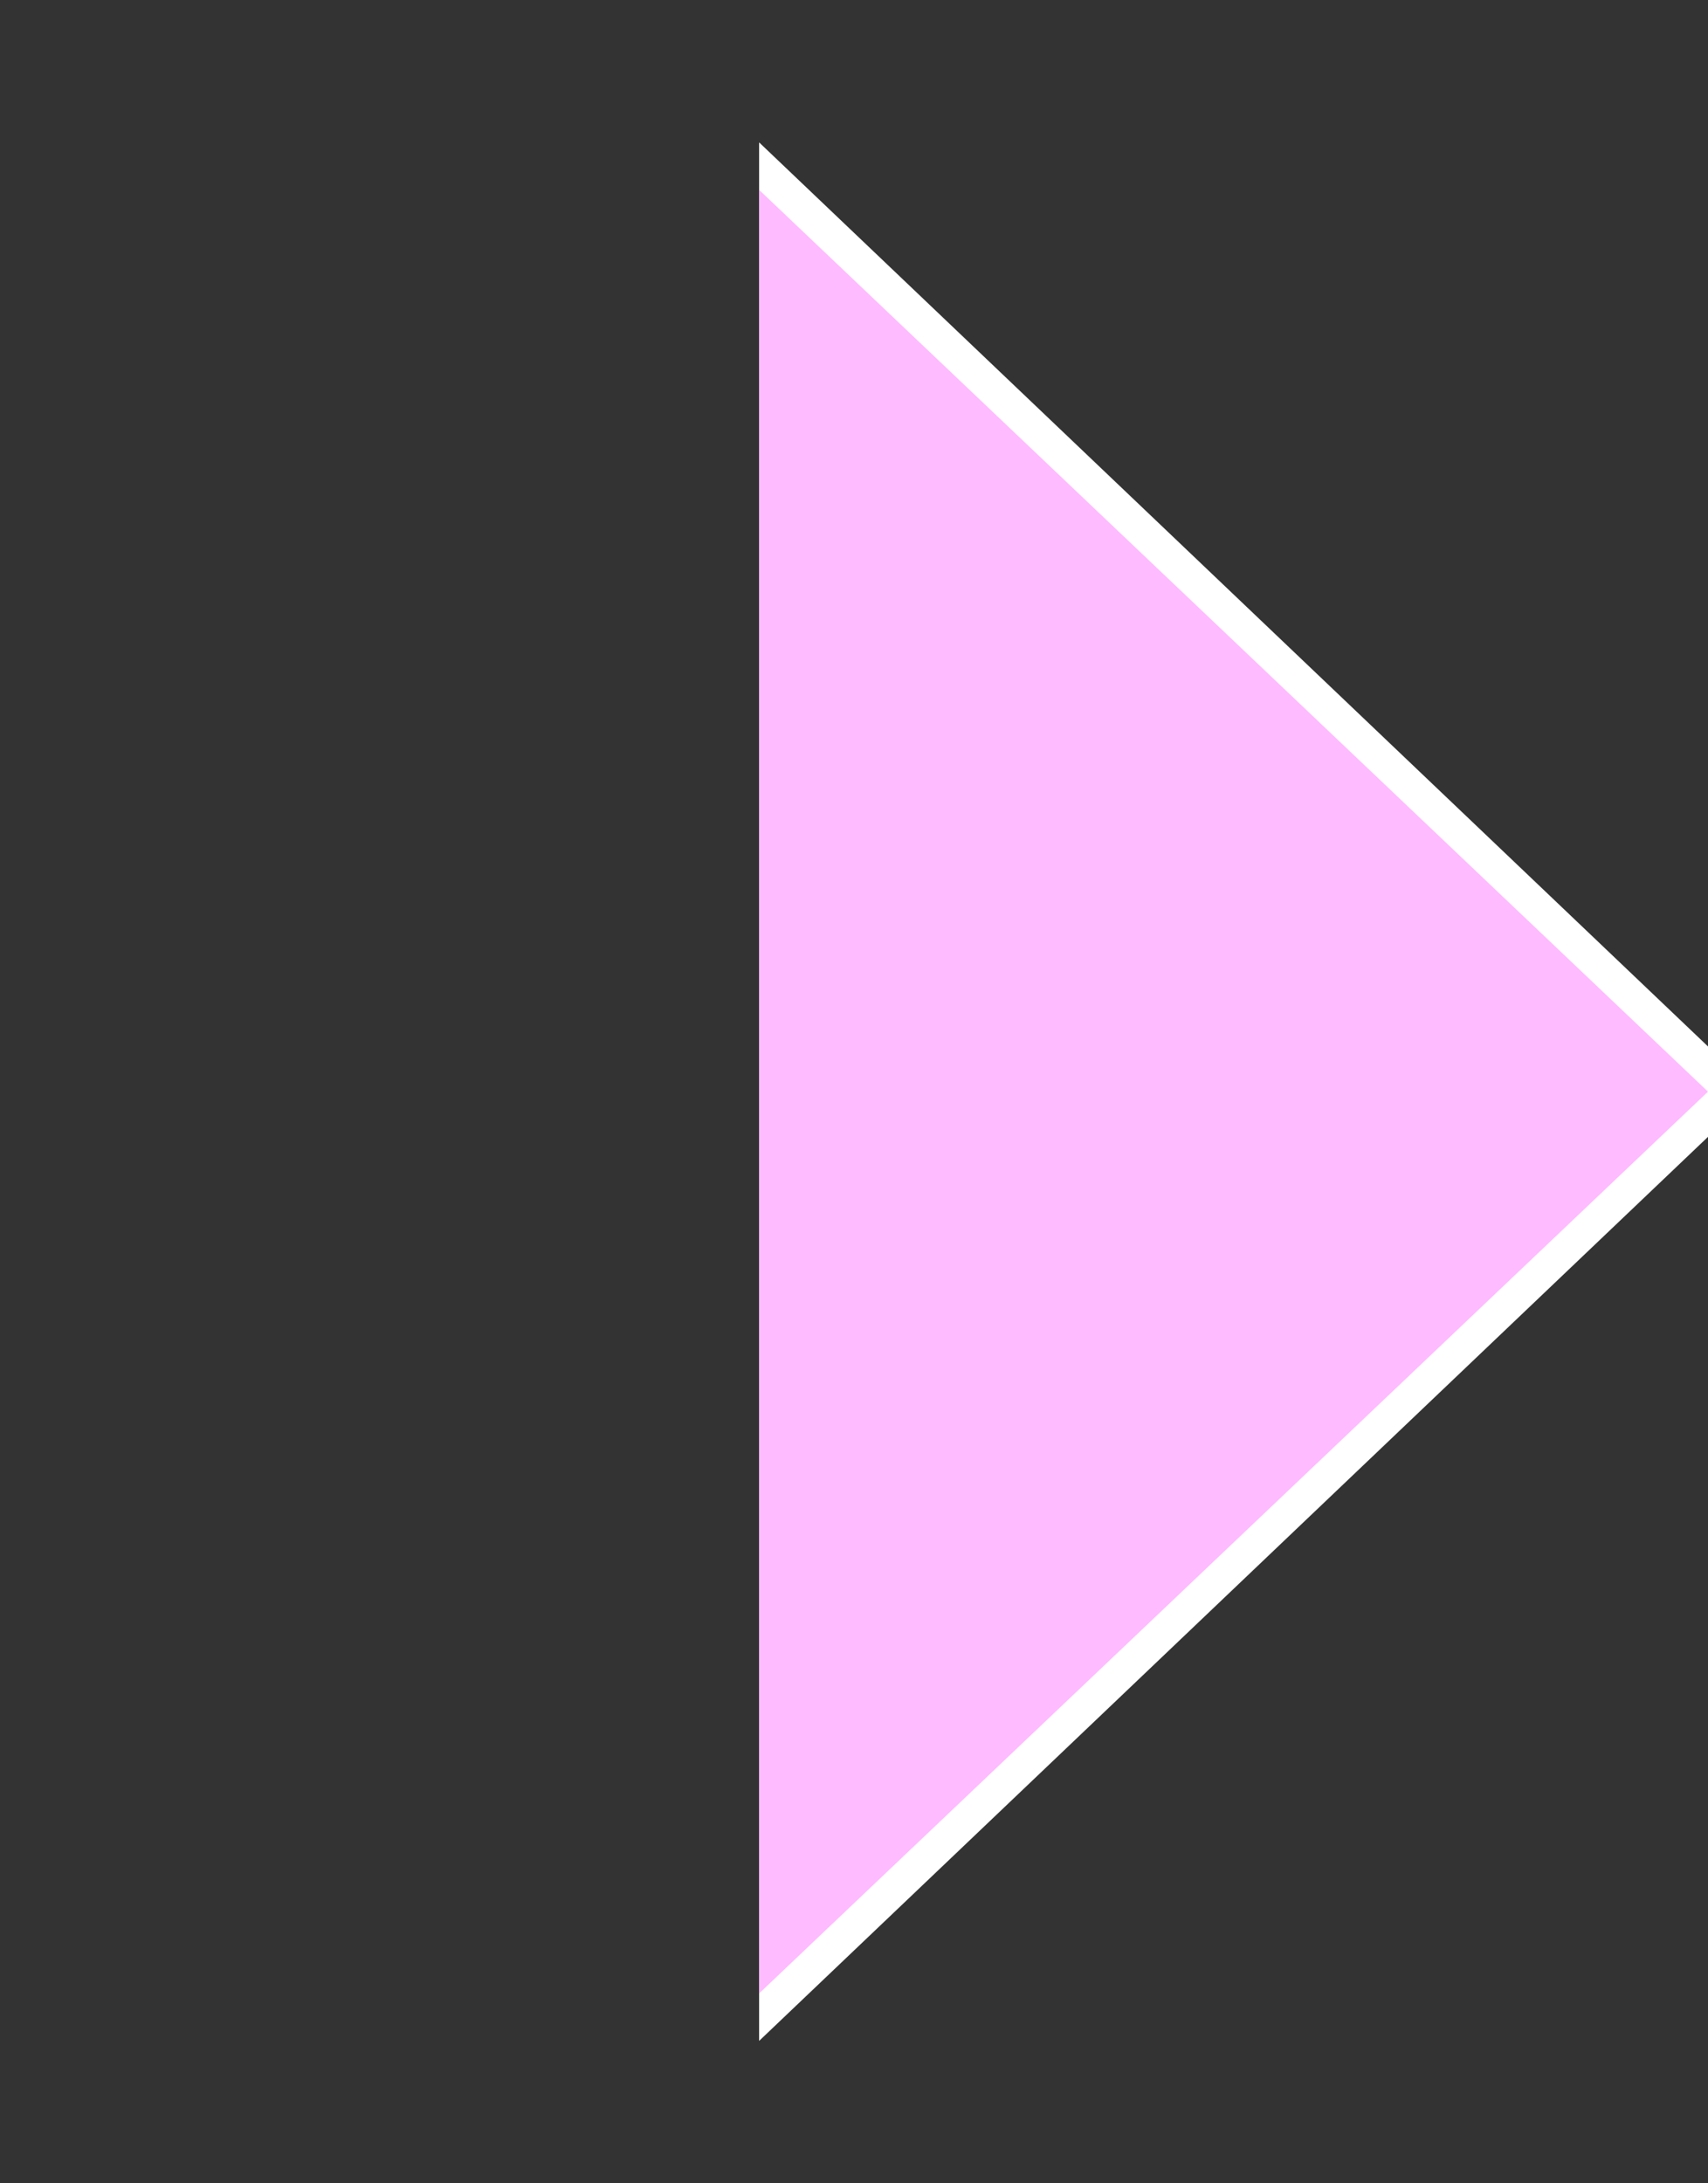 <svg xmlns="http://www.w3.org/2000/svg" preserveAspectRatio="none" viewBox="0 0 18 23">
<rect x="0" y="0" width="18" height="23" fill="#333333" stroke="none"/>
<polygon fill="white" points="8,1.5 18.5,11.5 8,21.5"/>
<polygon fill="#FBF" points="8,2 18,11.5 8,21"/>
</svg>